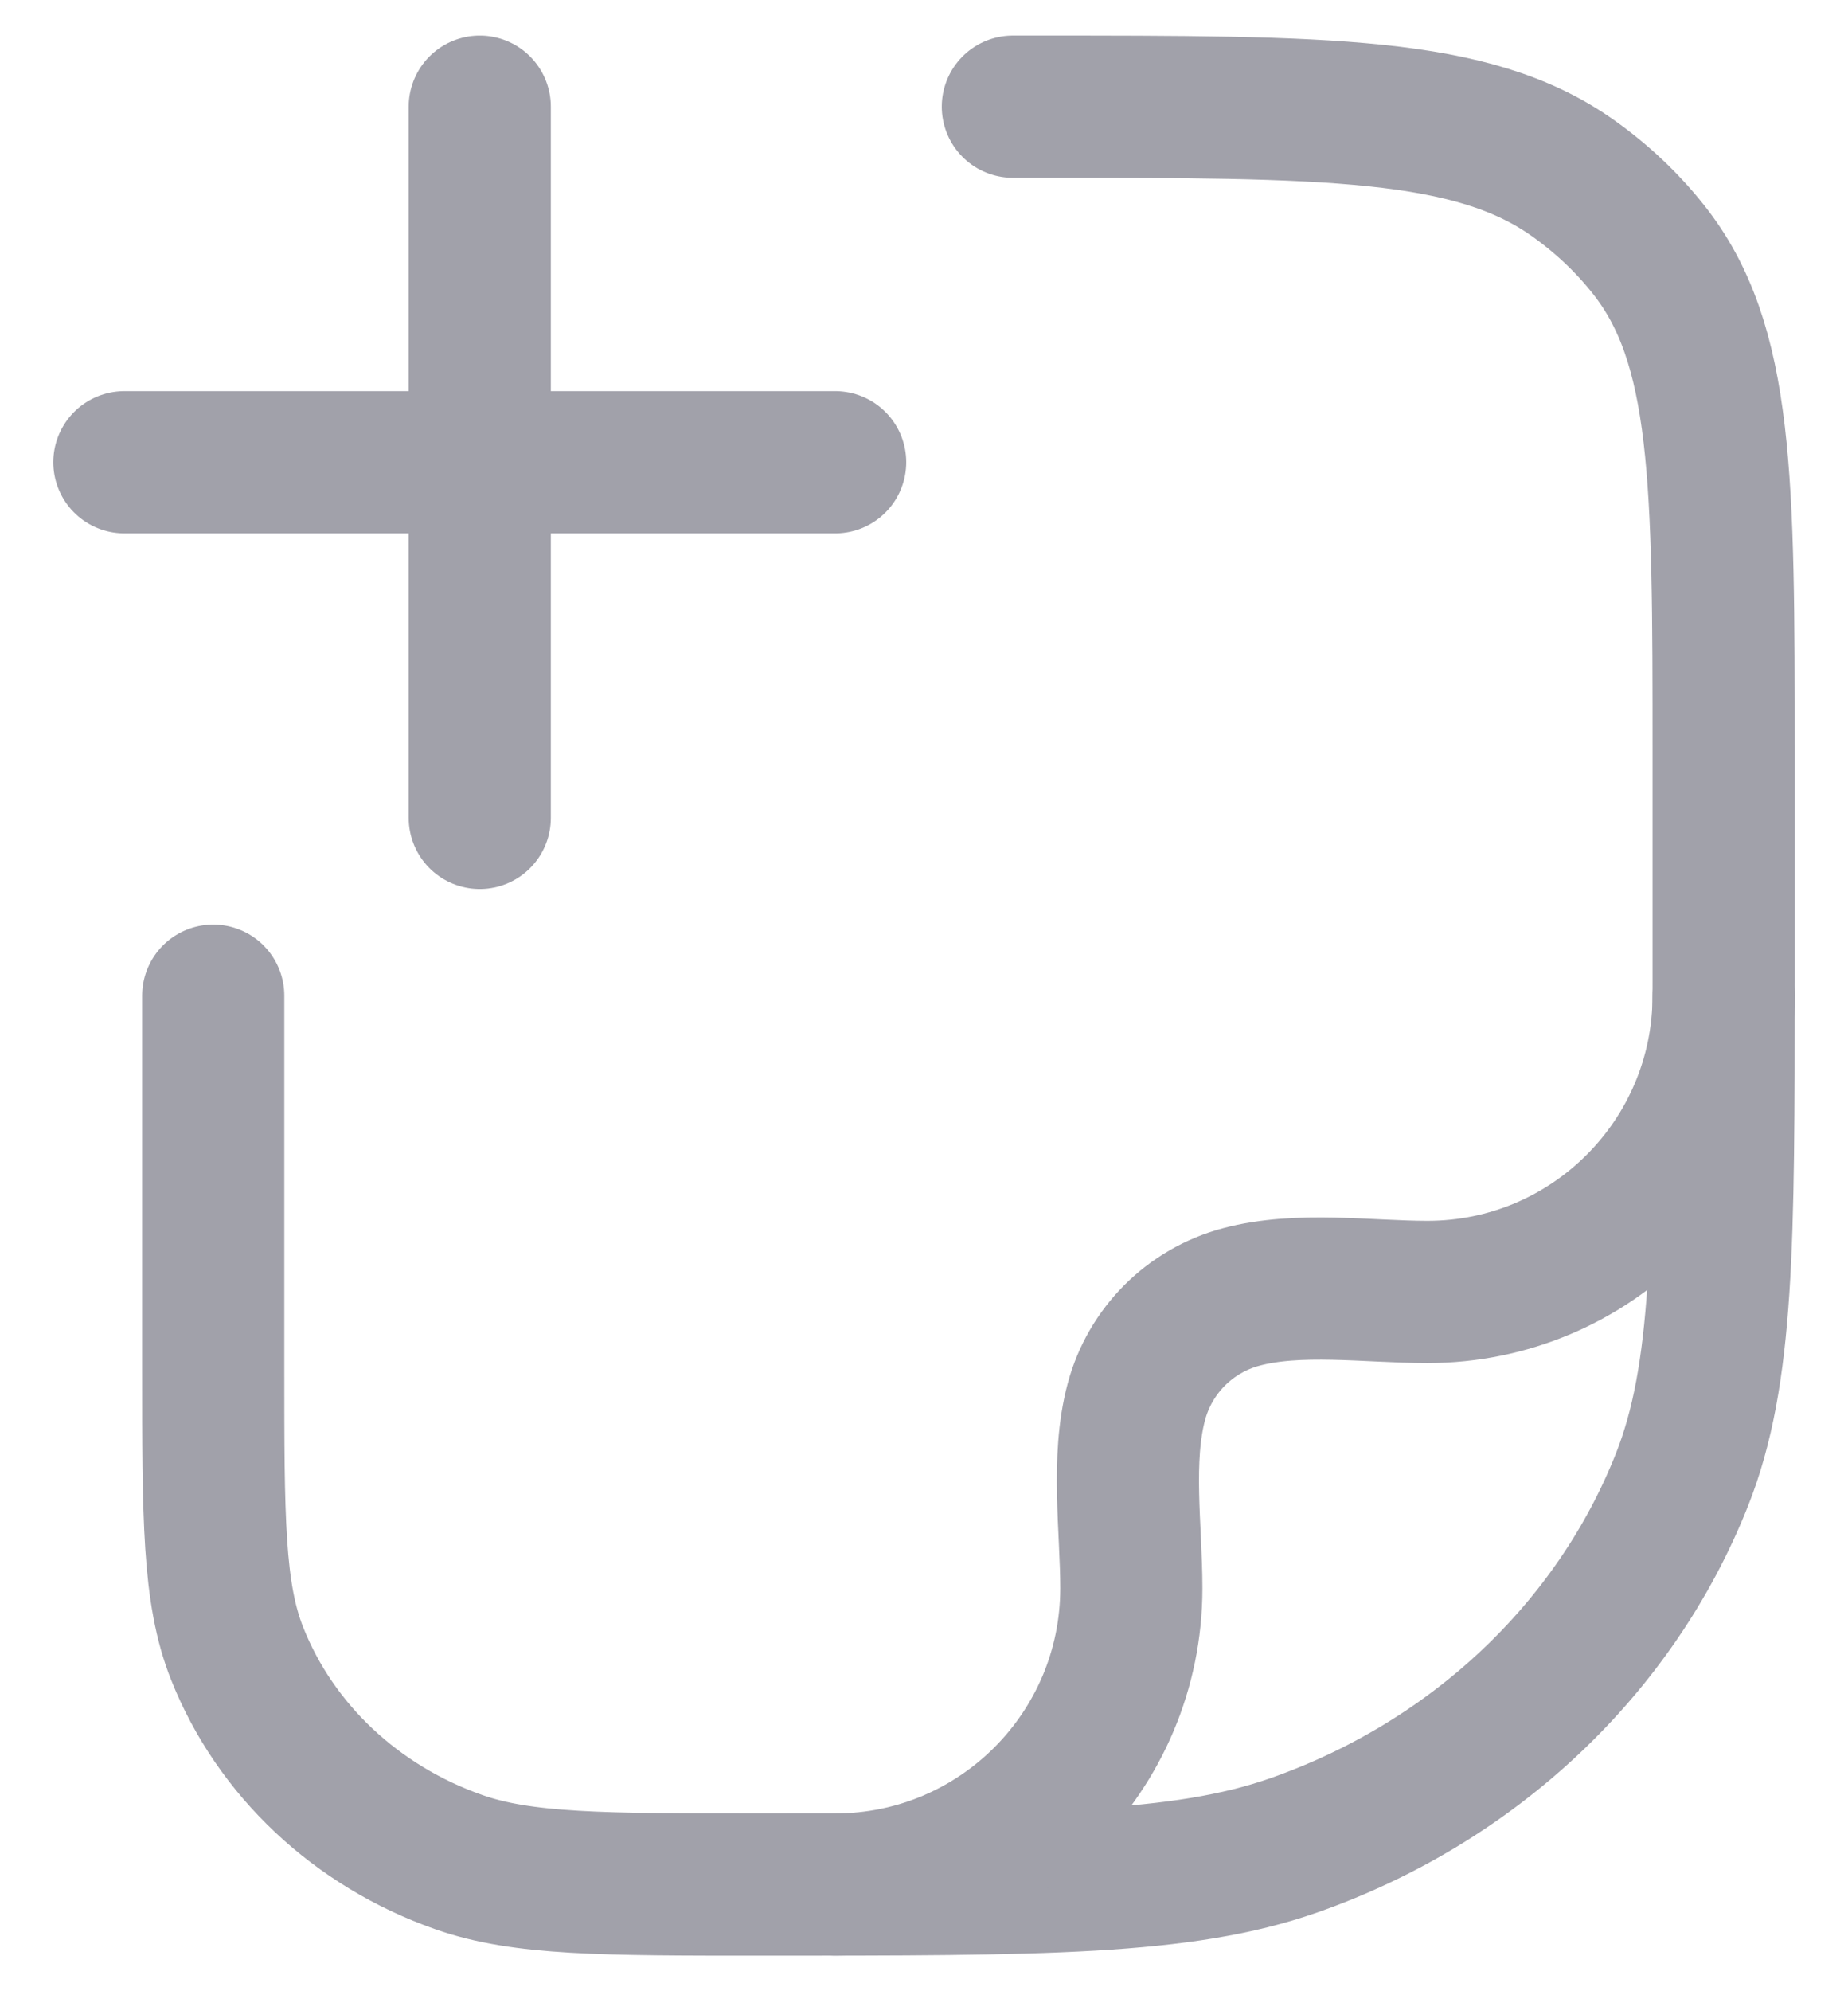 <svg width="26" height="28" viewBox="0 0 26 28" fill="none" xmlns="http://www.w3.org/2000/svg">
<g id="elements">
<path id="Rectangle 2173" d="M14.25 1.5H14.591C18.667 1.5 20.706 1.5 22.121 2.498C22.527 2.784 22.887 3.122 23.19 3.504C24.25 4.836 24.25 6.755 24.25 10.591V13.773C24.25 17.477 24.25 19.329 23.664 20.808C22.721 23.186 20.729 25.062 18.202 25.949C16.63 26.5 14.663 26.5 10.727 26.5C8.478 26.5 7.354 26.5 6.456 26.185C5.012 25.678 3.873 24.607 3.335 23.248C3 22.403 3 21.344 3 19.228V14.001" stroke="#A1A1AA" stroke-width="2" stroke-linecap="round" stroke-linejoin="round"/>
<path id="Vector" d="M24.25 14C24.25 16.301 22.384 18.167 20.083 18.167C19.251 18.167 18.27 18.021 17.461 18.238C16.742 18.43 16.18 18.992 15.988 19.711C15.771 20.52 15.917 21.501 15.917 22.333C15.917 24.634 14.051 26.5 11.75 26.5" stroke="#A1A1AA" stroke-width="2" stroke-linecap="round" stroke-linejoin="round"/>
<path id="Vector_2" d="M11.75 6.5L1.75 6.5M6.75 1.5V11.501" stroke="#A1A1AA" stroke-width="2" stroke-linecap="round"/>
</g>
</svg>
